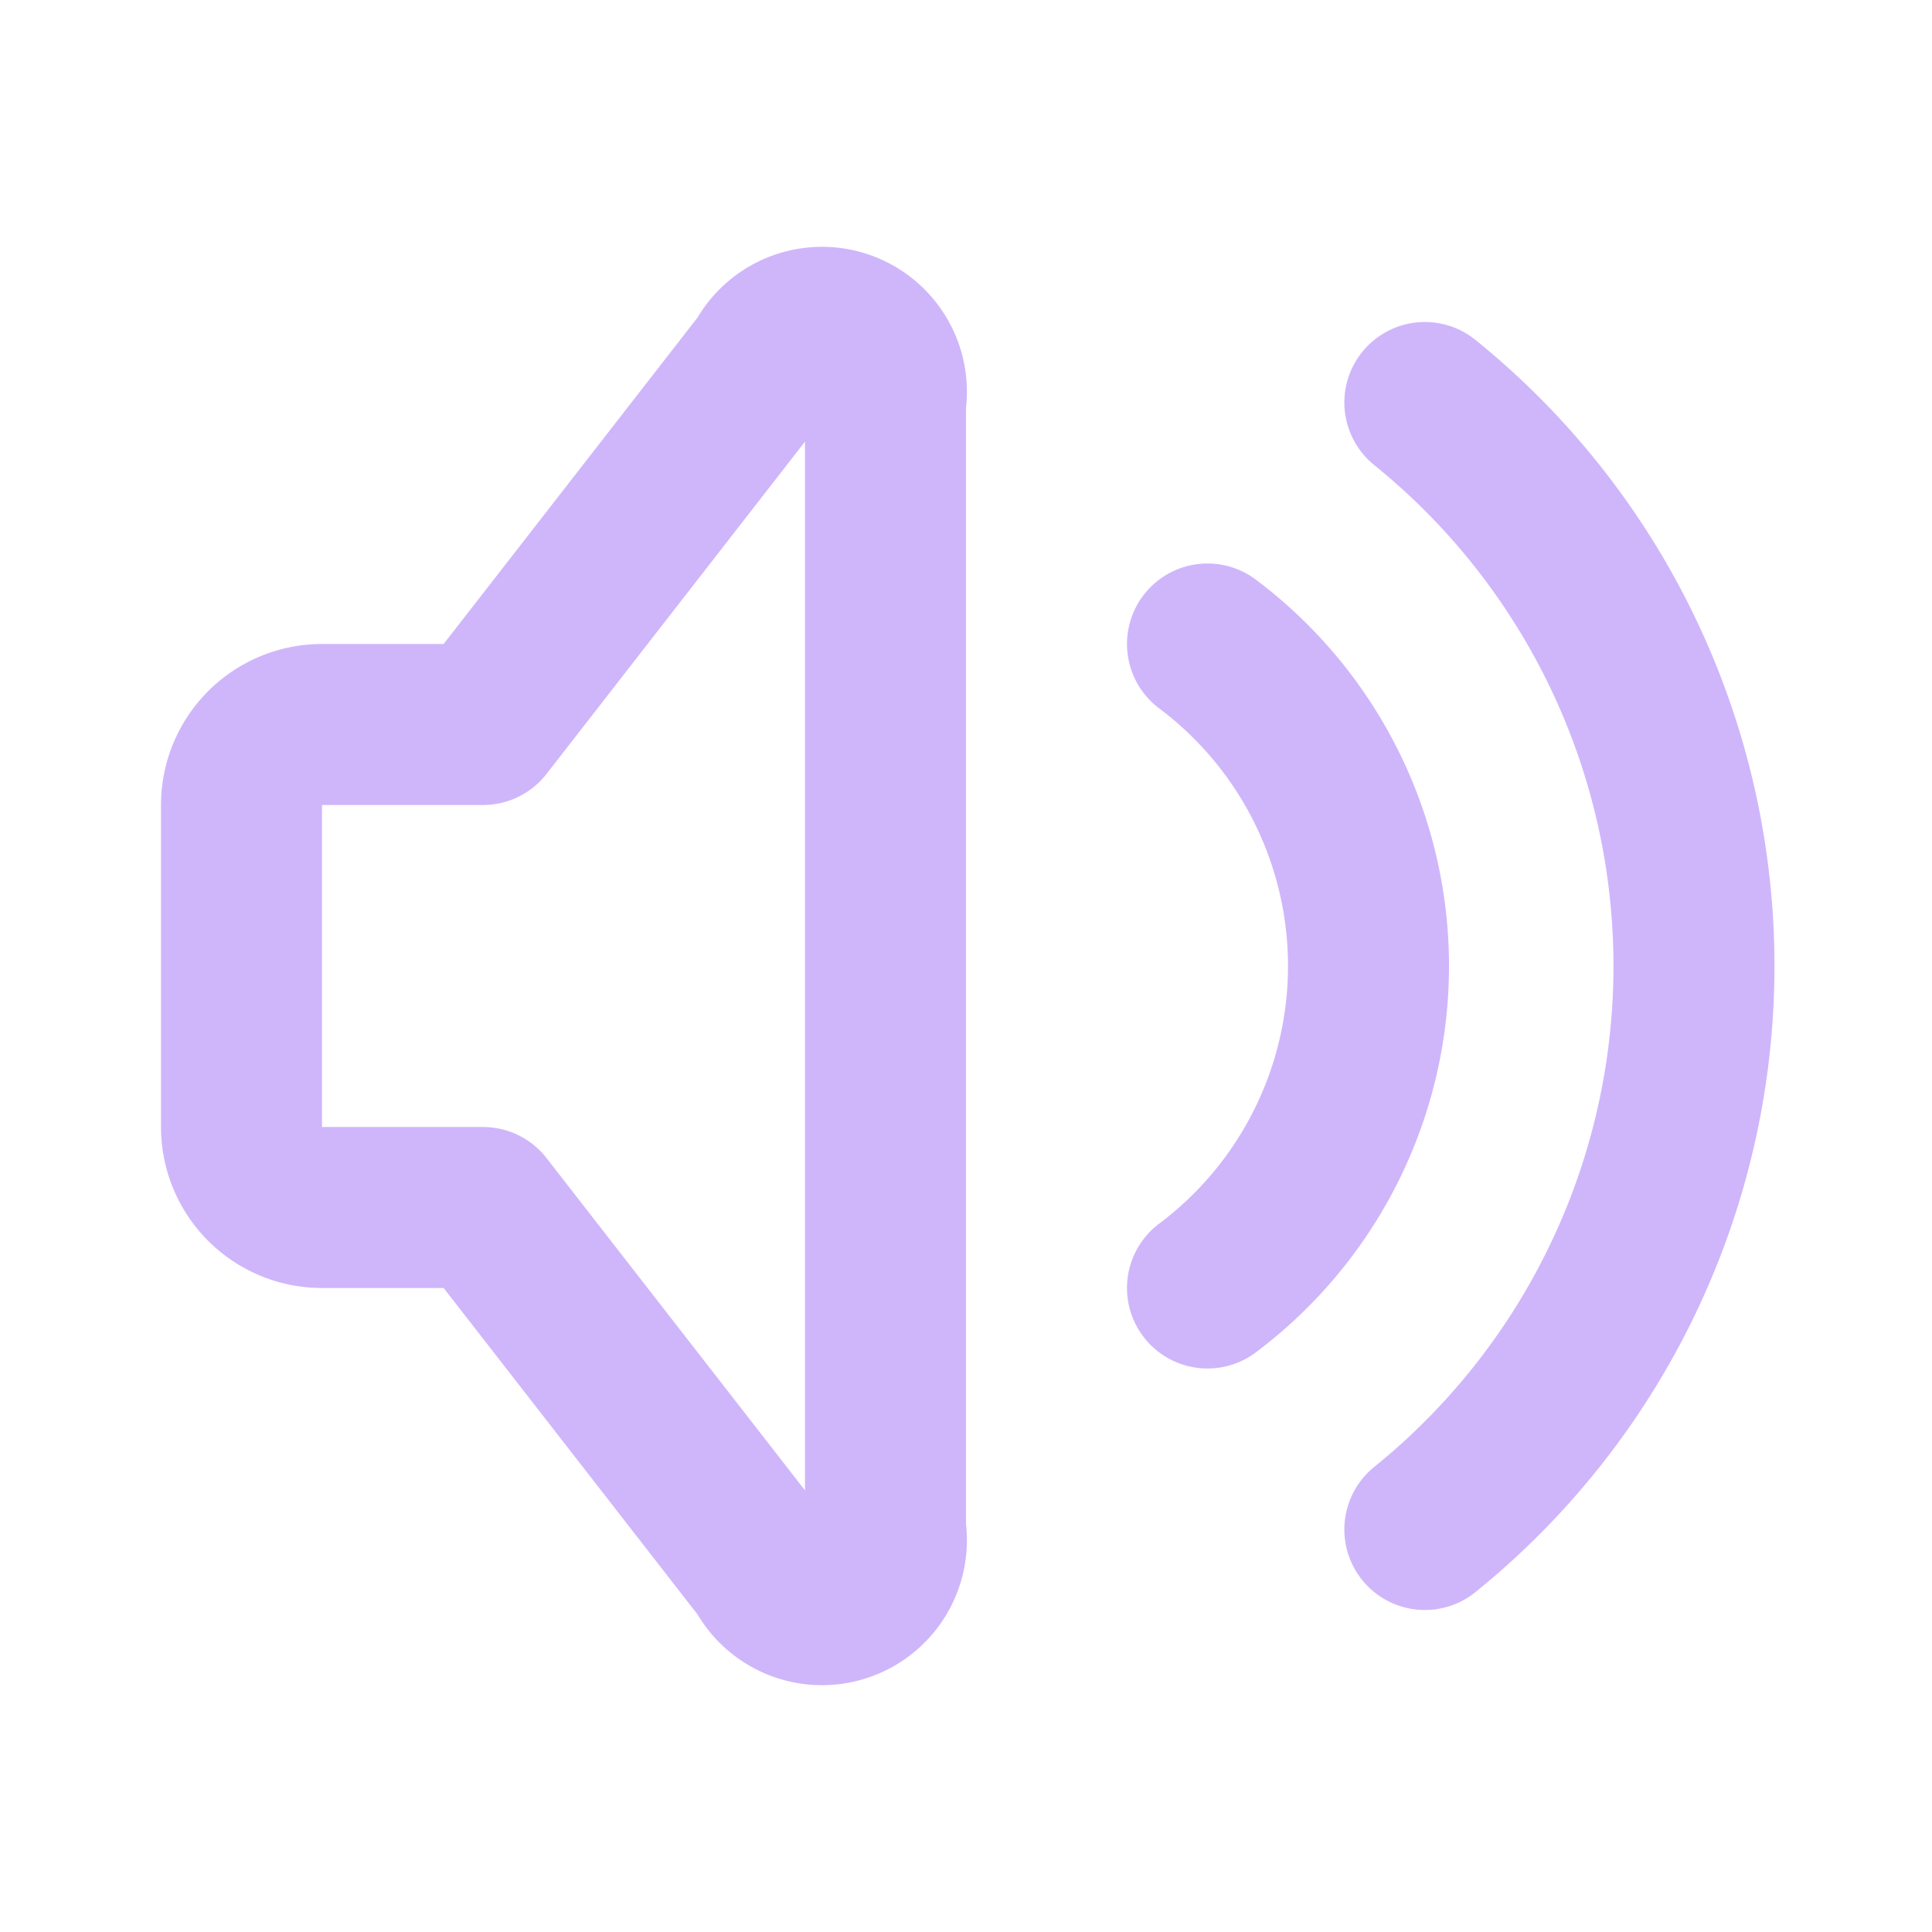<svg  xmlns="http://www.w3.org/2000/svg"  width="20"  height="20"  viewBox="0 0 24 24"   fill="none"  stroke="#cfb6fb"  stroke-width="2"  stroke-linecap="round"  stroke-linejoin="round"  class="icon icon-tabler icons-tabler-outline icon-tabler-volume"><path stroke="none" d="M0 0h24v24H0z" fill="none"/><path d="M15 8a5 5 0 0 1 0 8" /><path d="M17.7 5a9 9 0 0 1 0 14" /><path d="M6 15h-2a1 1 0 0 1 -1 -1v-4a1 1 0 0 1 1 -1h2l3.5 -4.5a.8 .8 0 0 1 1.5 .5v14a.8 .8 0 0 1 -1.5 .5l-3.5 -4.5" /></svg>
